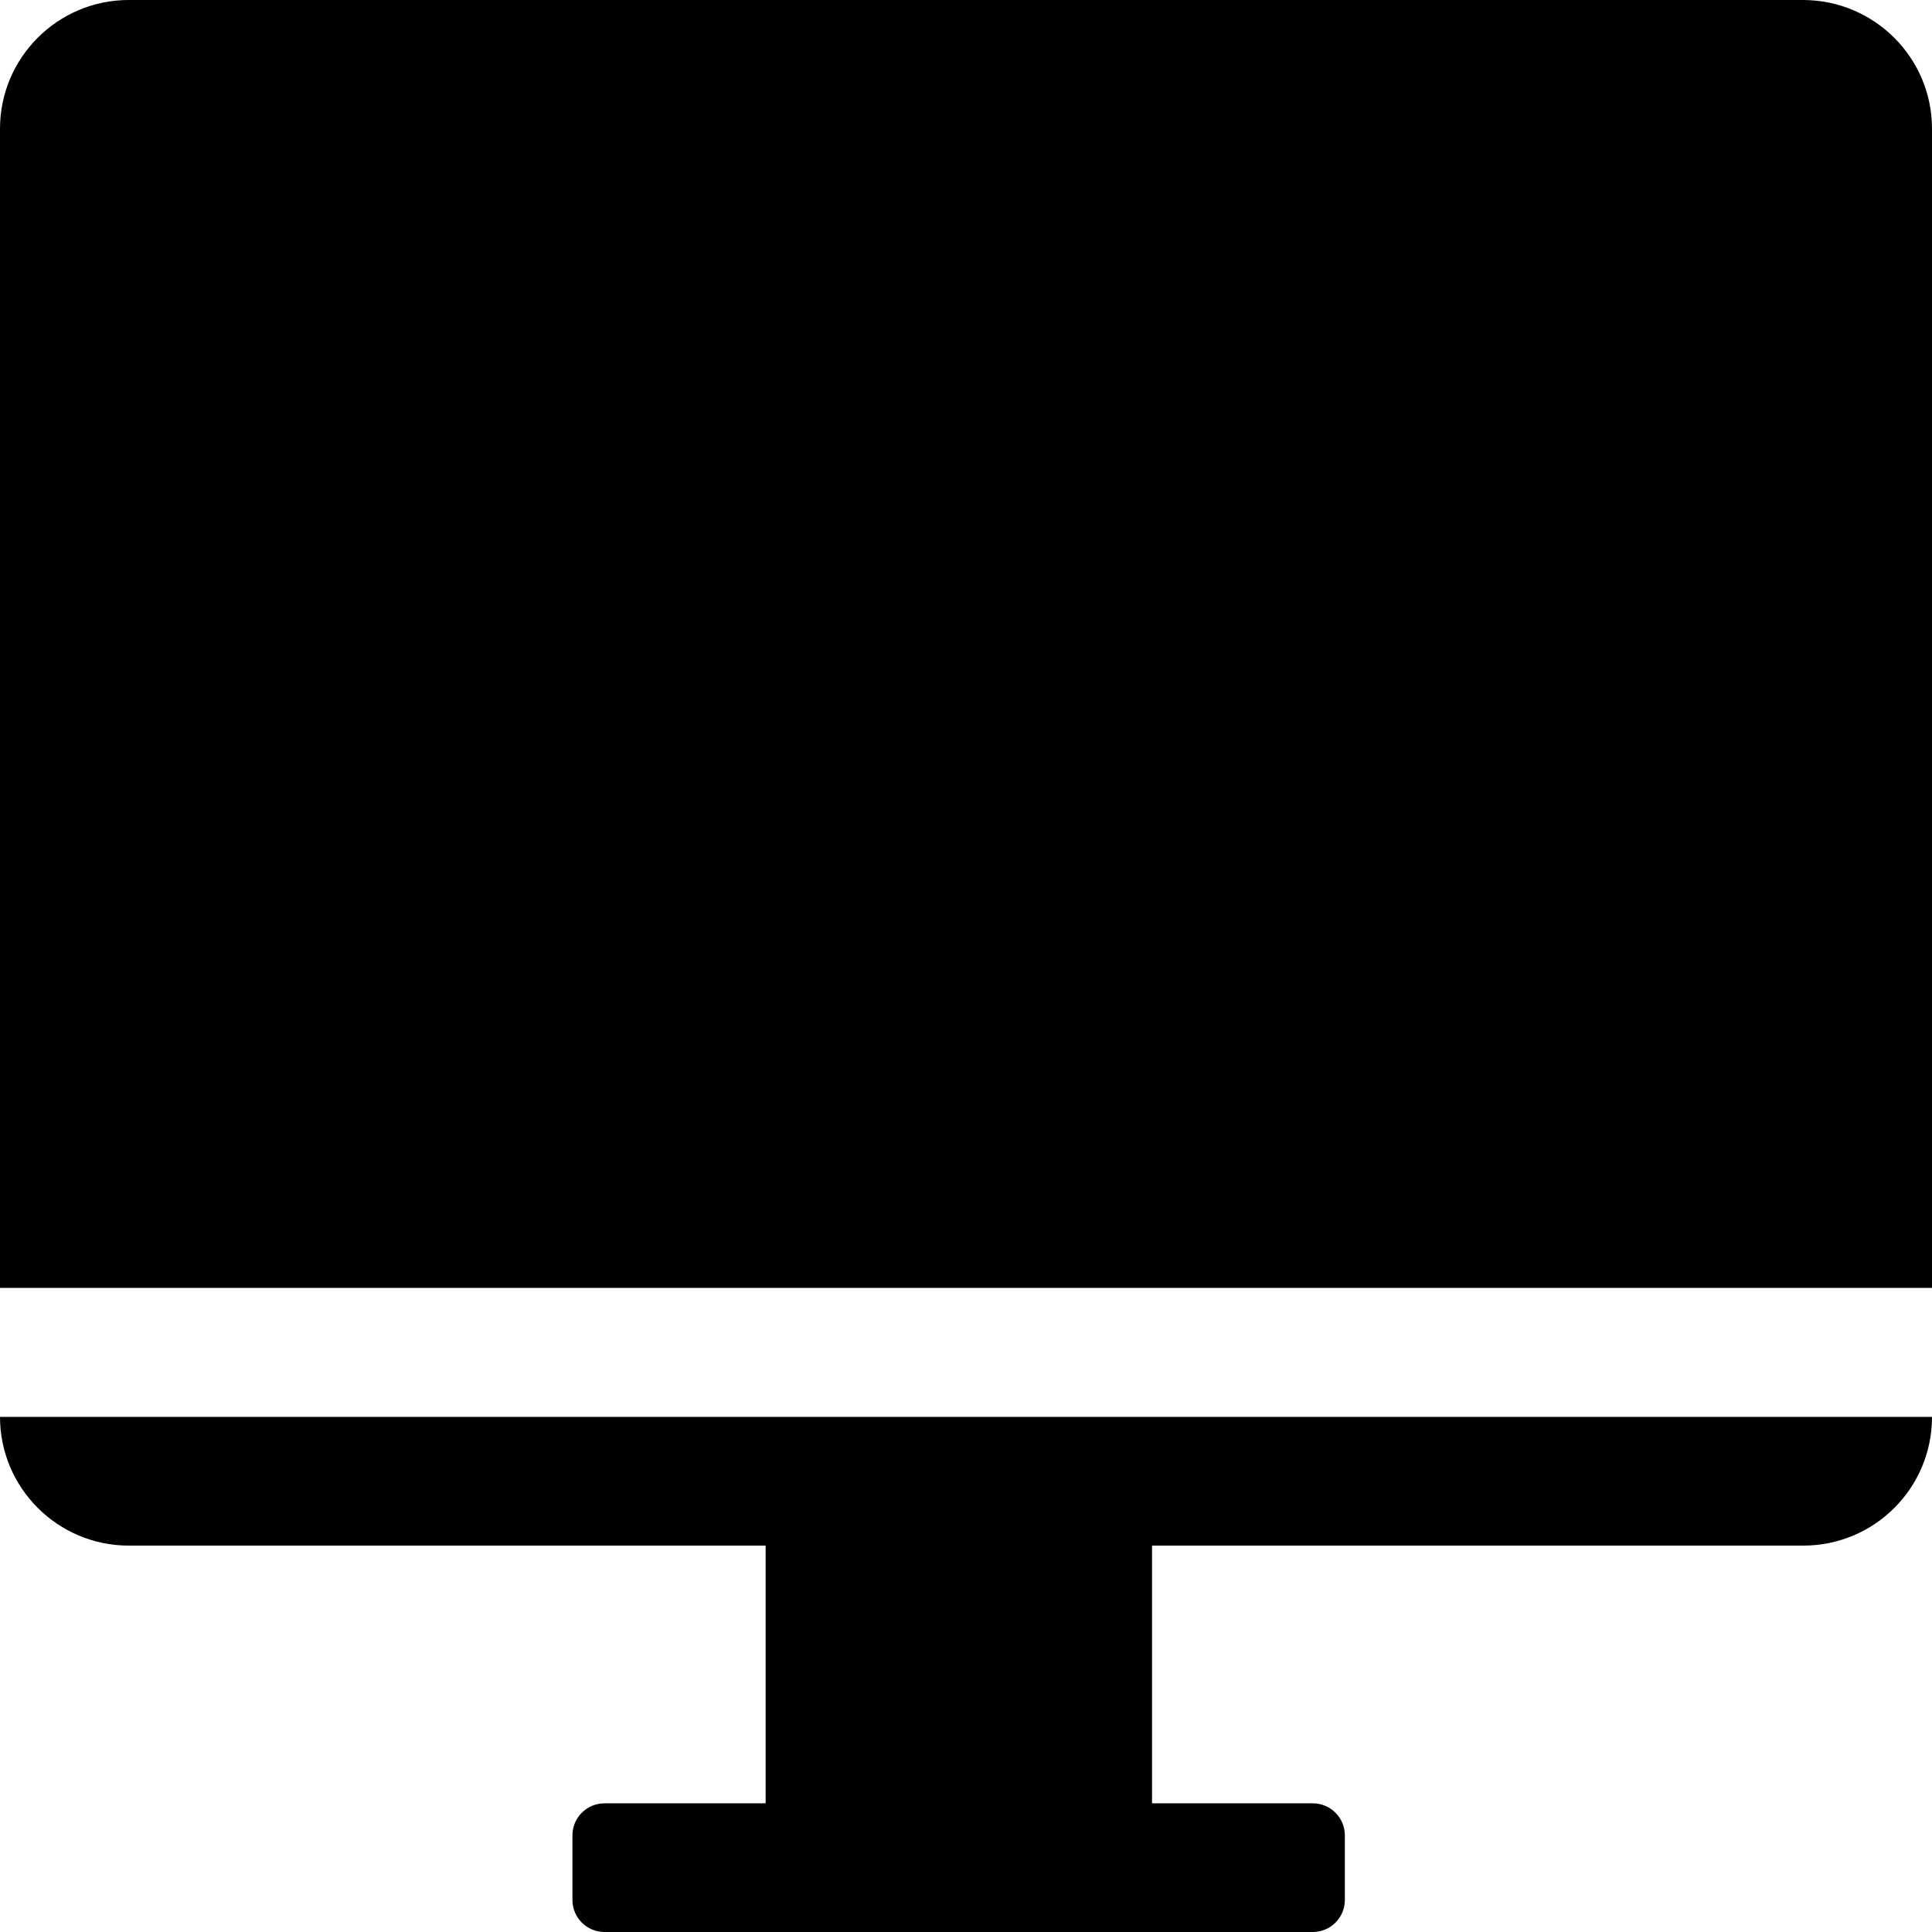 <svg x="0px" y="0px" viewBox="0 0 512 512" style="fill:currentColor" xml:space="preserve">
<rect x="202.9" y="392.5" style="fill:currentColor" width="102.4" height="102.4"/>
<path style="fill:currentColor" d="M160.2,477.9h187.7c4.7,0,8.5,3.8,8.5,8.5v17.1c0,4.7-3.8,8.5-8.5,8.5H160.2c-4.7,0-8.5-3.8-8.5-8.5v-17.1
	C151.7,481.7,155.5,477.9,160.2,477.9z"/>
<path style="fill:currentColor" d="M0,34.1C0,15.3,15.3,0,34.1,0h443.7C496.7,0,512,15.3,512,34.1v307.2H0V34.1z"/>
<path style="fill:currentColor" d="M0,375.5h512c0,18.9-15.3,34.1-34.1,34.1H34.1C15.3,409.6,0,394.3,0,375.5z"/>
</svg>
